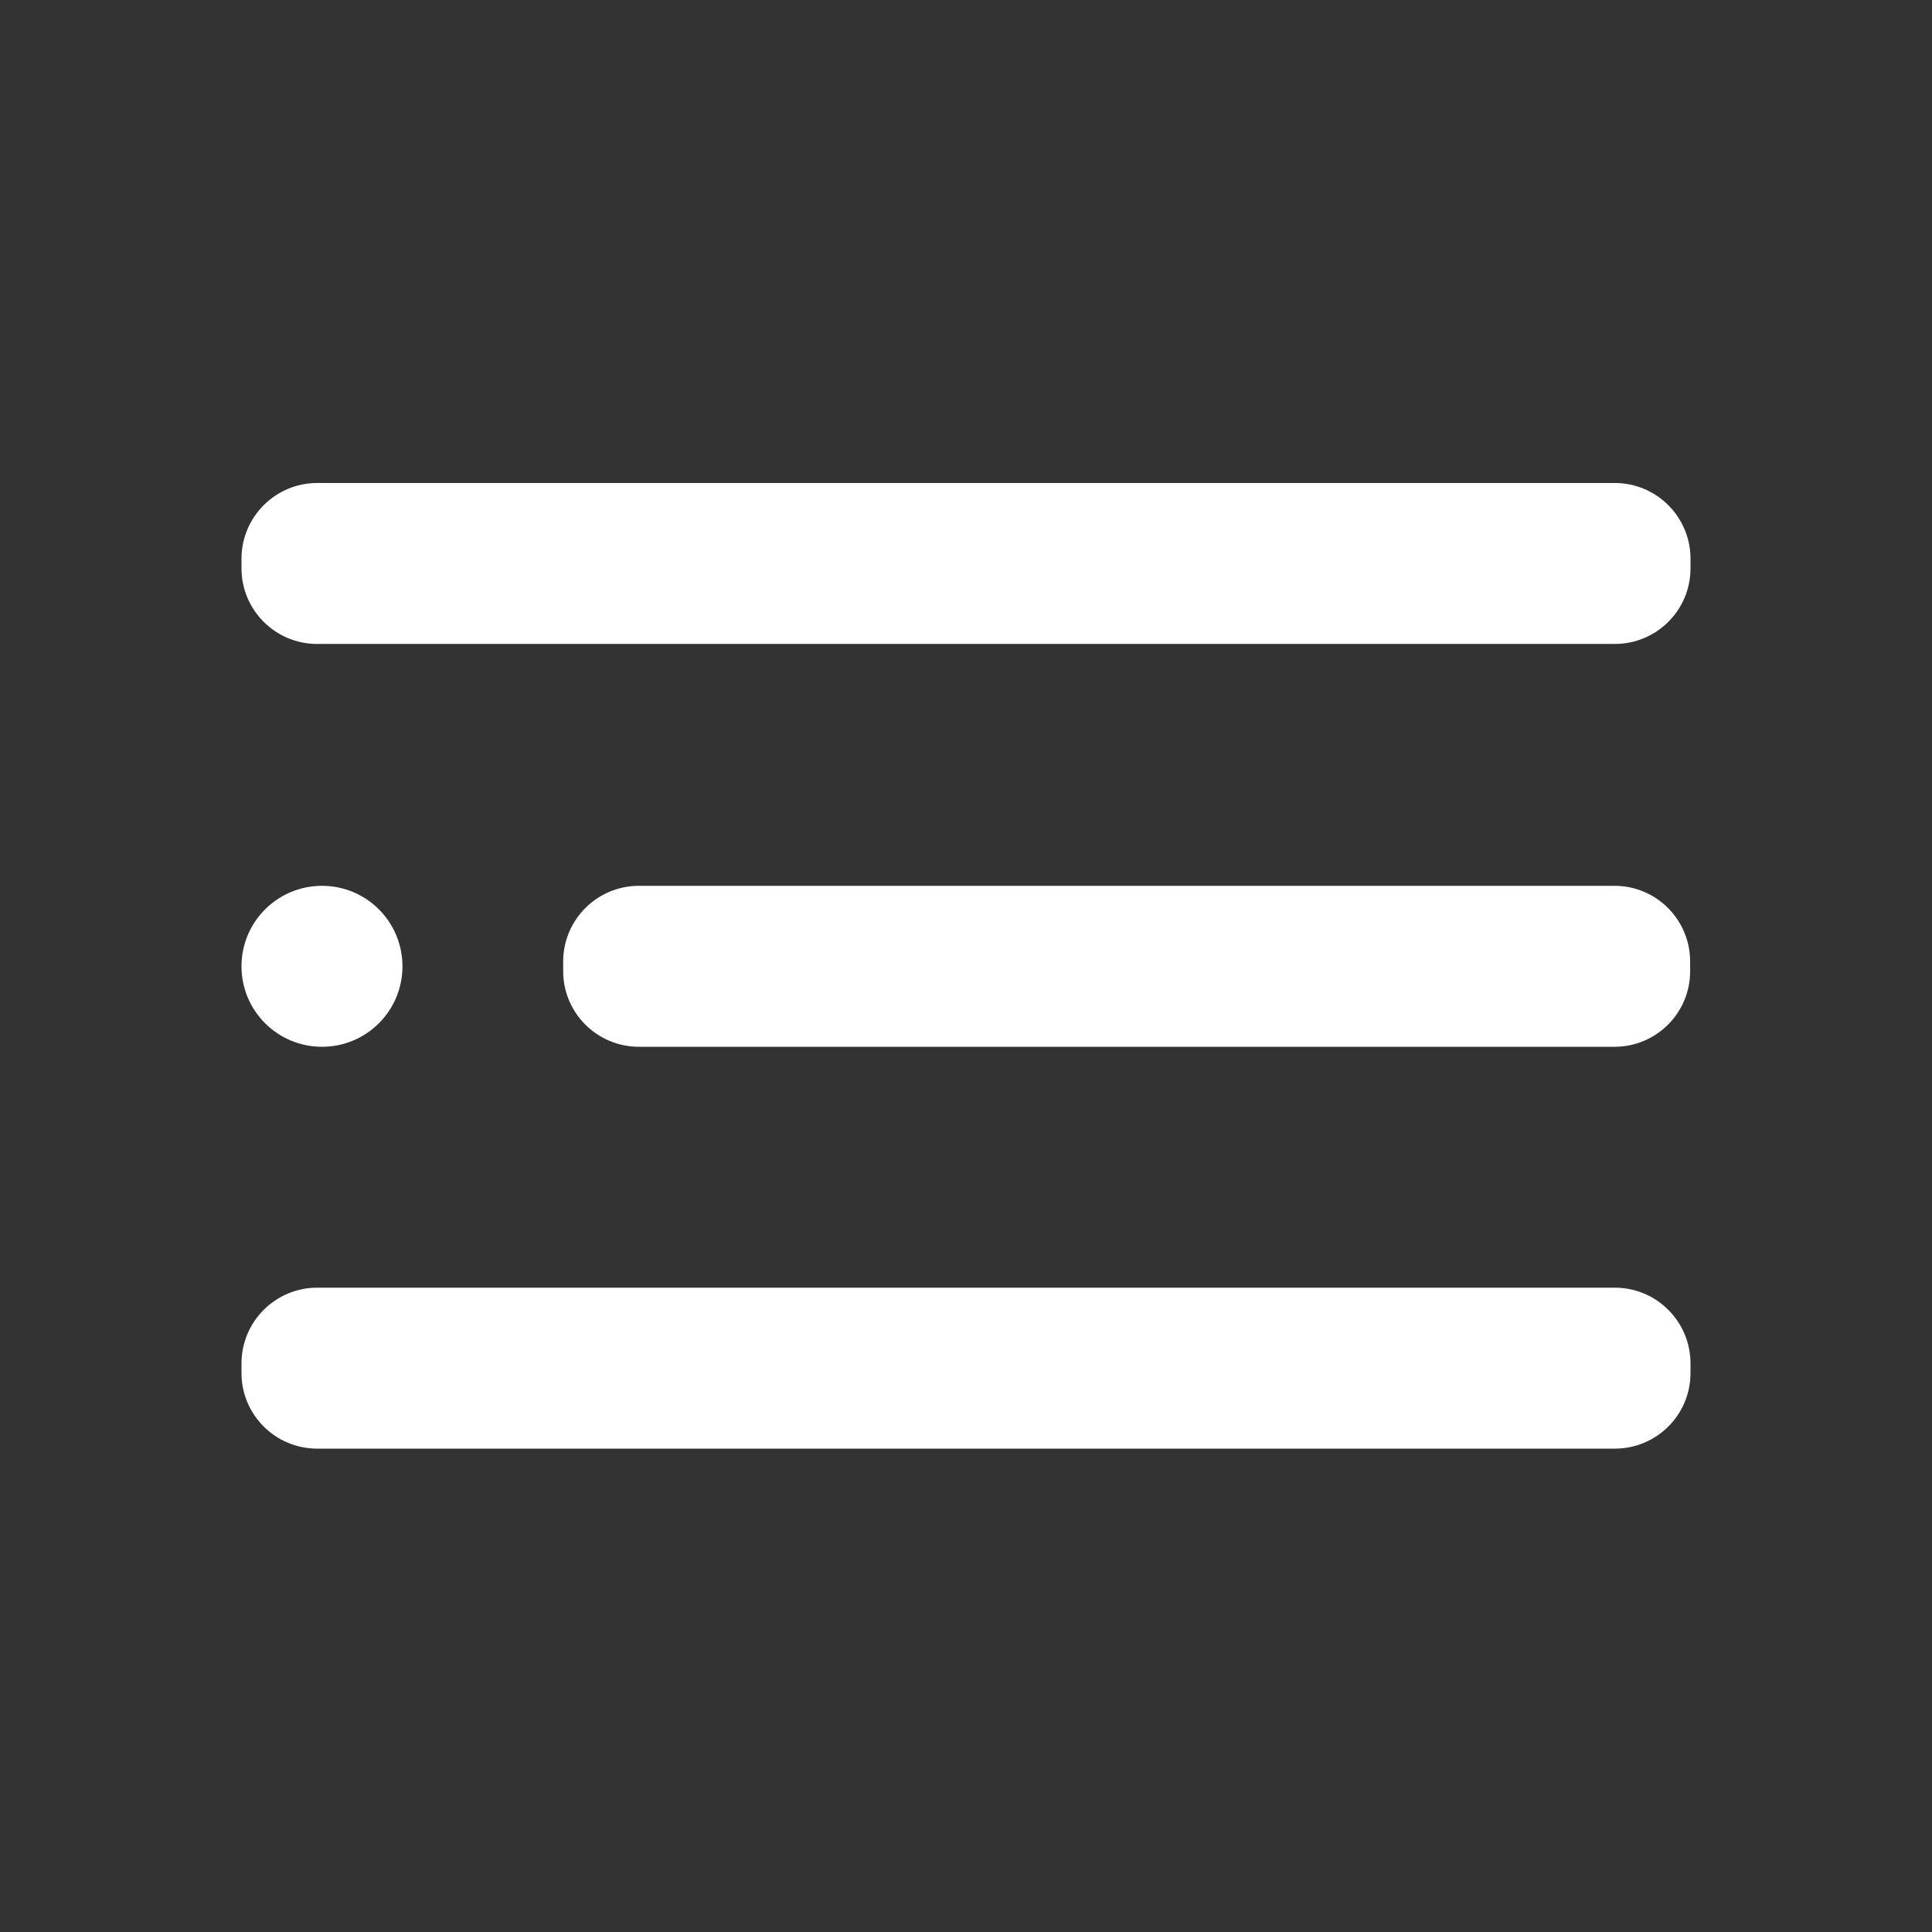 <svg width="16" height="16" viewBox="0 0 16 16" fill="none" xmlns="http://www.w3.org/2000/svg">
<rect x="0" y="0" width="16" height="16" fill="#333333" stroke="none"/>
<path d="M2.667 8.669C3.035 8.669 3.333 8.371 3.333 8.003C3.333 7.634 3.035 7.336 2.667 7.336C2.298 7.336 2 7.634 2 8.003C2 8.371 2.298 8.669 2.667 8.669Z" fill="white"/>
<path d="M13.371 7.336H5.291C4.945 7.336 4.664 7.617 4.664 7.963V8.043C4.664 8.389 4.945 8.669 5.291 8.669H13.371C13.717 8.669 13.997 8.389 13.997 8.043V7.963C13.997 7.617 13.717 7.336 13.371 7.336Z" fill="white"/>
<path d="M13.373 10.664H2.627C2.281 10.664 2 10.945 2 11.291V11.371C2 11.717 2.281 11.997 2.627 11.997H13.373C13.719 11.997 14 11.717 14 11.371V11.291C14 10.945 13.719 10.664 13.373 10.664Z" fill="white"/>
<path d="M13.373 4H2.627C2.281 4 2 4.281 2 4.627V4.707C2 5.053 2.281 5.333 2.627 5.333H13.373C13.719 5.333 14 5.053 14 4.707V4.627C14 4.281 13.719 4 13.373 4Z" fill="white"/>
</svg>
